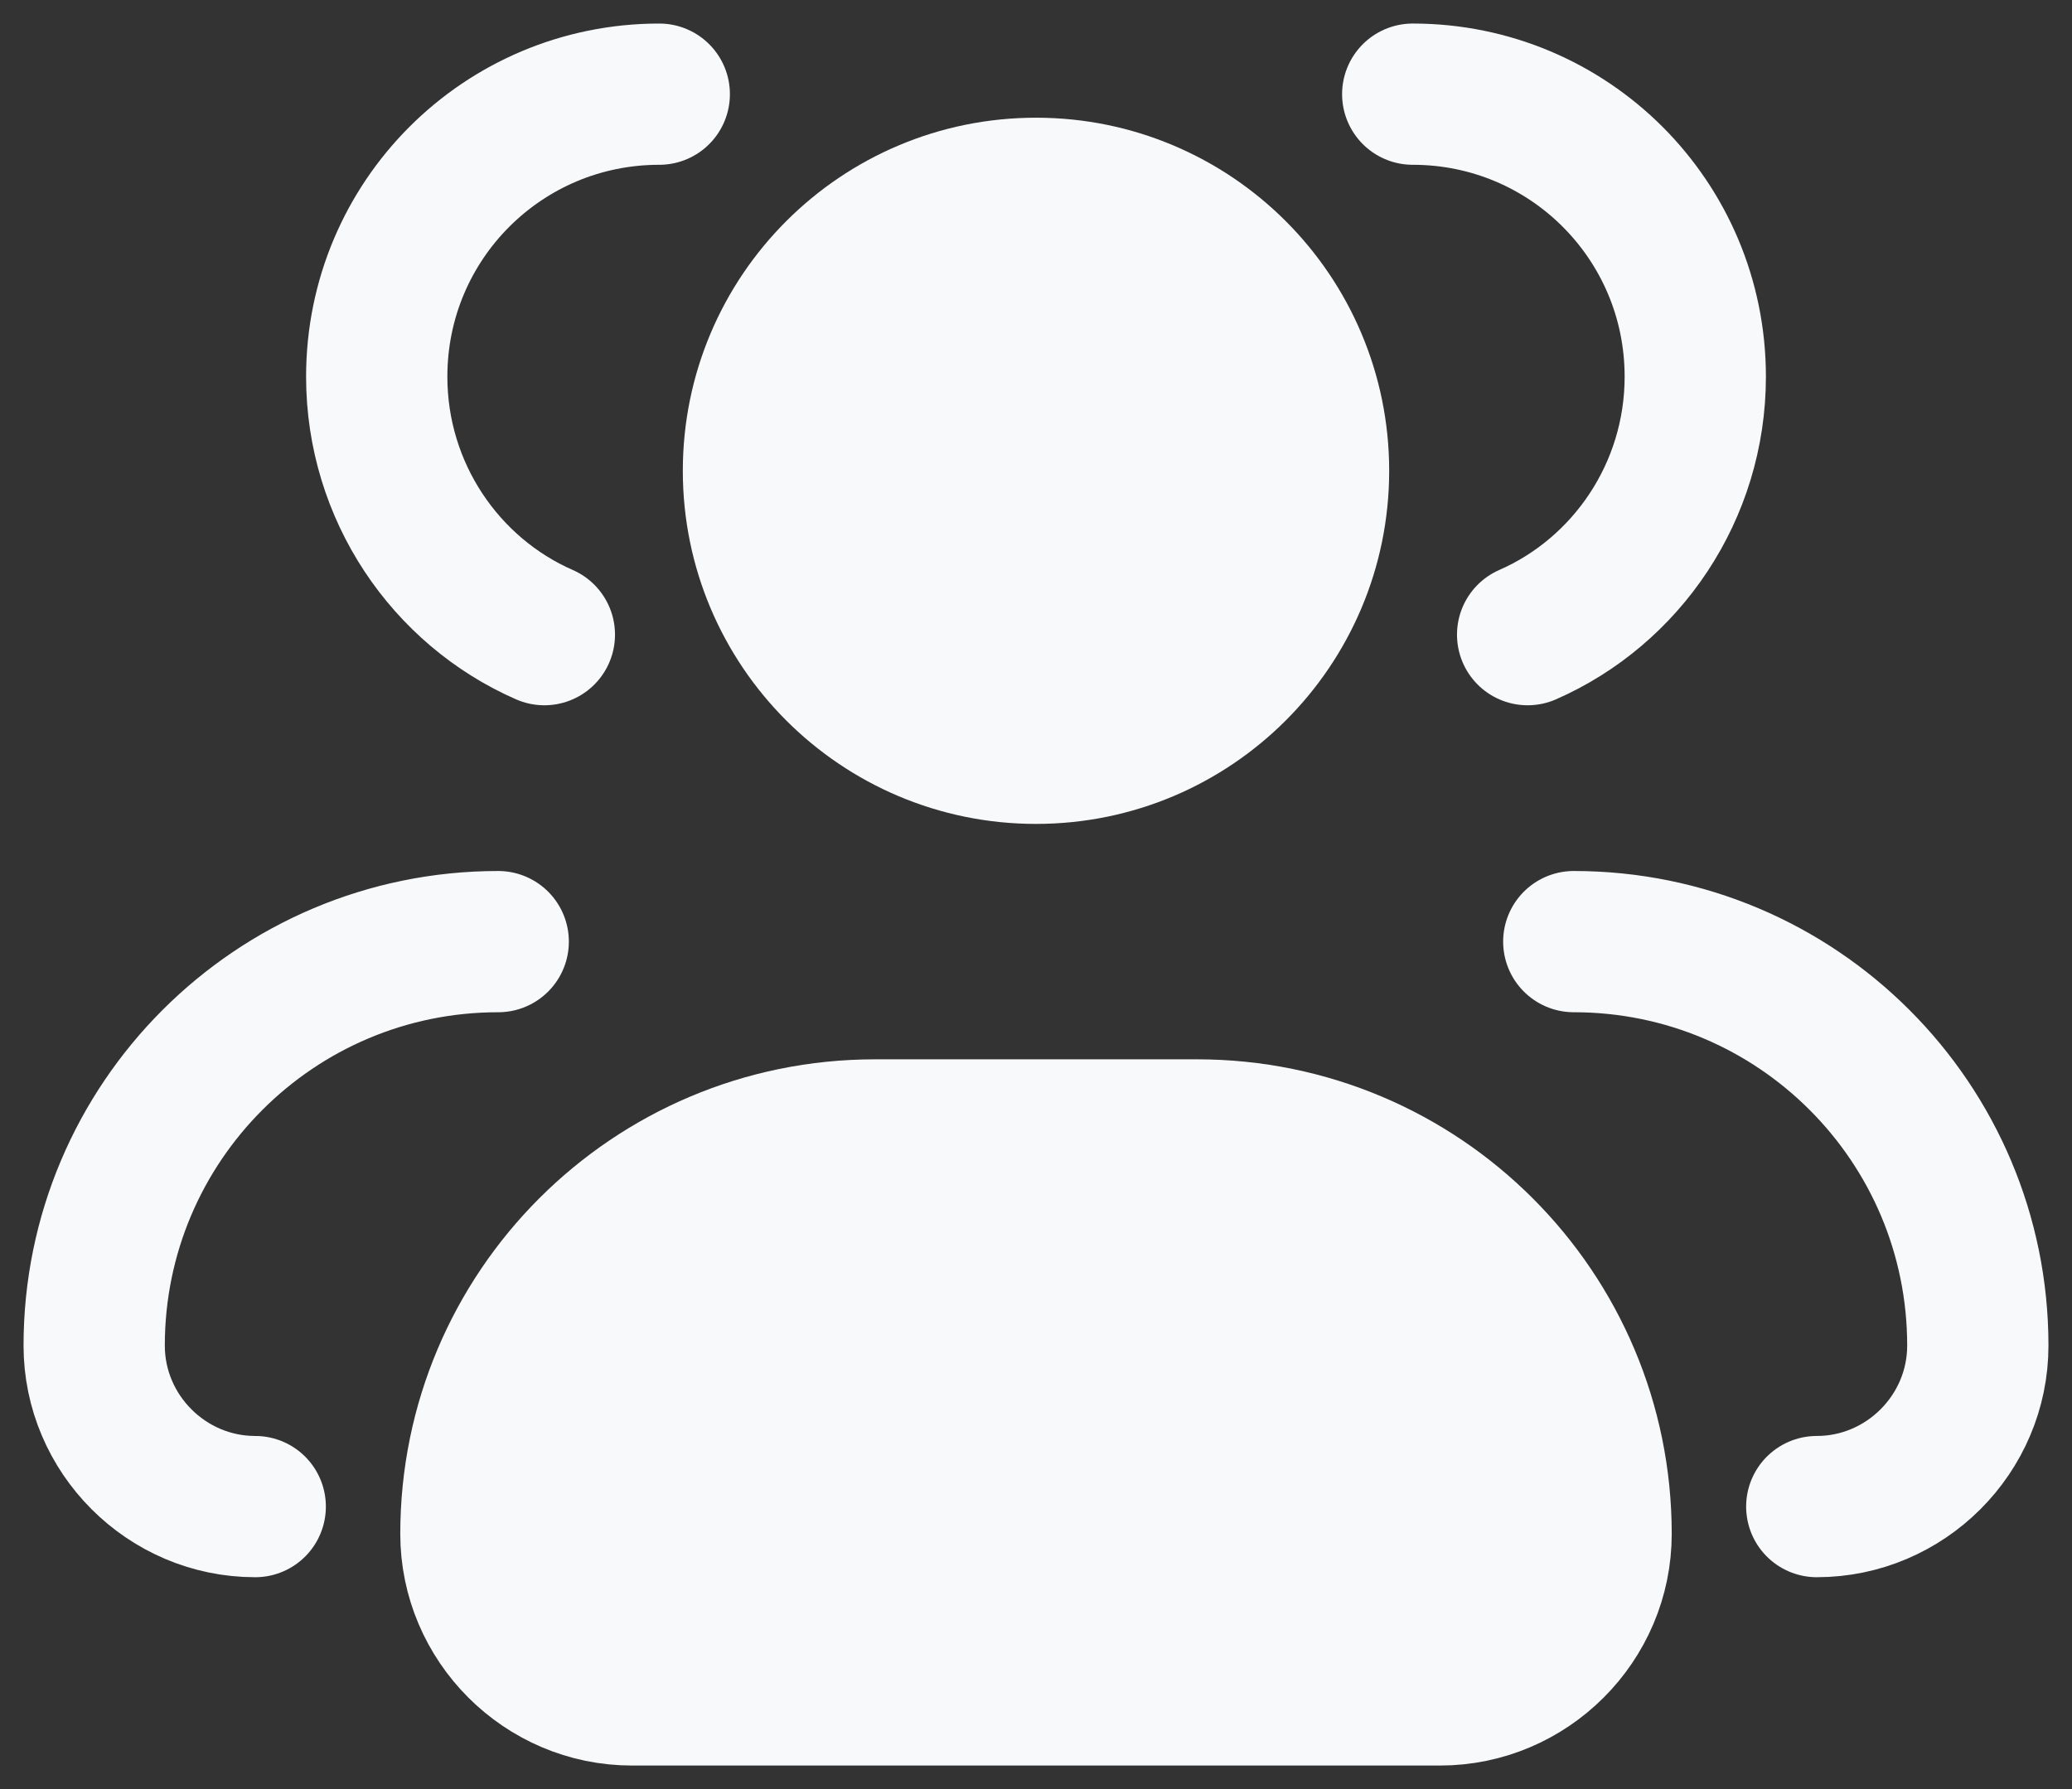 <?xml version="1.0" encoding="UTF-8"?>
<svg id="Calque_1" data-name="Calque 1" xmlns="http://www.w3.org/2000/svg" viewBox="0 0 22 19">
  <rect x="0" y="0" width="22" height="19" fill="#333333" stroke="none"/>
  <path d="m15,1c1.66,0,3,1.34,3,3,0,1.22-.73,2.28-1.78,2.74m.49,3.26c2.37,0,4.29,1.92,4.29,4.29,0,.94-.77,1.71-1.71,1.71M5.78,6.74c-1.05-.46-1.78-1.52-1.78-2.74,0-1.66,1.34-3,3-3m-4.29,15c-.94,0-1.71-.77-1.71-1.71,0-2.37,1.92-4.29,4.29-4.29" style="fill: none; stroke: #f8f9fa; stroke-linecap: round; stroke-linejoin: round; stroke-width: 1.5px;"/>
  <path d="m17,16.29c0,.94-.77,1.71-1.71,1.71H6.71c-.94,0-1.71-.77-1.71-1.71,0-2.37,1.92-4.29,4.29-4.29h3.42c2.37,0,4.29,1.92,4.29,4.29Z" style="fill: #f8f9fa; stroke: #f8f9fa; stroke-linecap: round; stroke-linejoin: round; stroke-width: 1.5px;"/>
  <circle cx="11" cy="5" r="3" style="fill: #f8f9fa; stroke: #f8f9fa; stroke-linecap: round; stroke-linejoin: round; stroke-width: 1.5px;"/>
</svg>